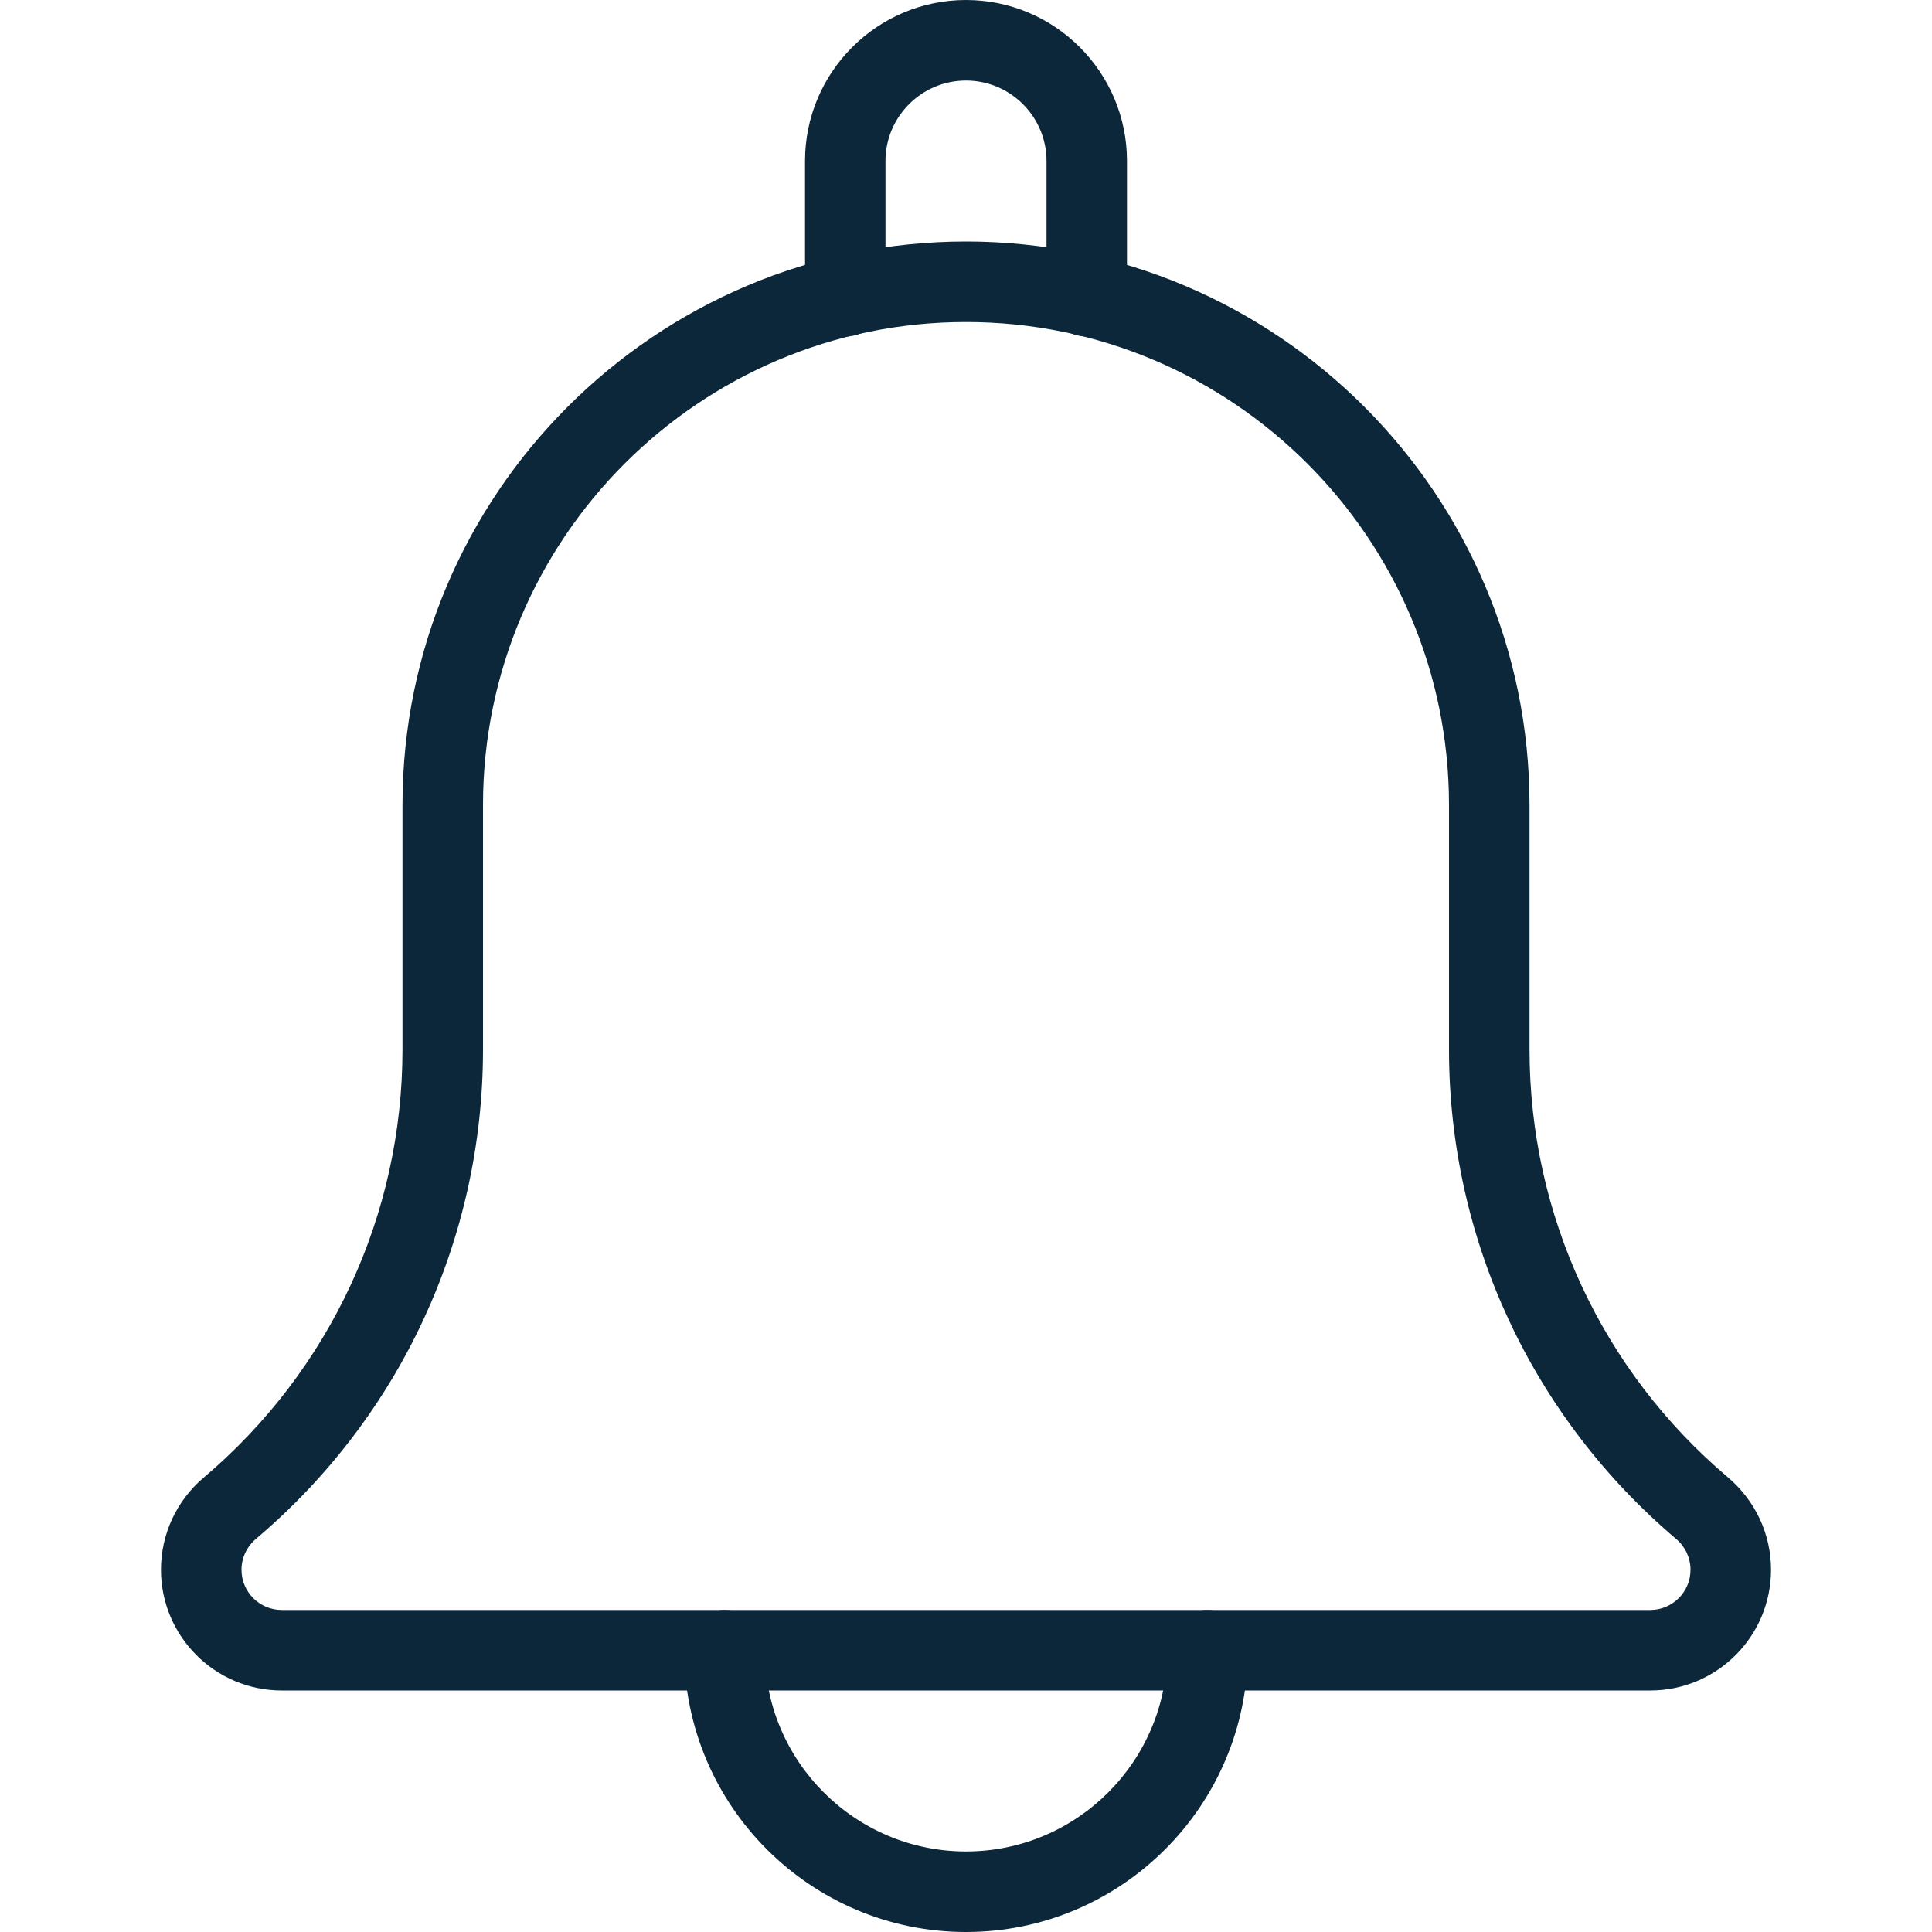 <svg width="25" height="25" viewBox="0 0 25 25" fill="none" xmlns="http://www.w3.org/2000/svg">
<path d="M14.062 4.354C13.775 4.354 13.542 4.121 13.542 3.833V2.083C13.542 1.509 13.074 1.042 12.5 1.042C11.926 1.042 11.458 1.509 11.458 2.083V3.833C11.458 4.121 11.225 4.354 10.938 4.354C10.65 4.354 10.417 4.122 10.417 3.833V2.083C10.417 0.934 11.351 0 12.5 0C13.649 0 14.583 0.934 14.583 2.083V3.833C14.583 4.122 14.35 4.354 14.062 4.354Z" fill="#0C2739"/>
<path d="M12.5 25C10.489 25 8.854 23.364 8.854 21.354C8.854 21.067 9.087 20.833 9.375 20.833C9.662 20.833 9.896 21.067 9.896 21.354C9.896 22.79 11.065 23.958 12.5 23.958C13.935 23.958 15.104 22.79 15.104 21.354C15.104 21.067 15.338 20.833 15.625 20.833C15.912 20.833 16.146 21.067 16.146 21.354C16.146 23.364 14.51 25 12.5 25Z" fill="#0C2739"/>
<path d="M21.354 21.875H3.646C2.784 21.875 2.083 21.174 2.083 20.312C2.083 19.855 2.282 19.423 2.63 19.125C4.272 17.738 5.208 15.719 5.208 13.581V10.417C5.208 6.396 8.479 3.125 12.5 3.125C16.521 3.125 19.792 6.396 19.792 10.417V13.581C19.792 15.72 20.728 17.738 22.361 19.118C22.718 19.423 22.917 19.855 22.917 20.312C22.917 21.174 22.217 21.875 21.354 21.875ZM12.5 4.167C9.053 4.167 6.25 6.97 6.25 10.417V13.581C6.25 16.027 5.179 18.334 3.312 19.913C3.192 20.016 3.125 20.16 3.125 20.312C3.125 20.6 3.358 20.833 3.646 20.833H21.354C21.642 20.833 21.875 20.6 21.875 20.312C21.875 20.16 21.808 20.016 21.693 19.917C19.822 18.334 18.75 16.026 18.75 13.581V10.417C18.75 6.97 15.947 4.167 12.5 4.167Z" fill="#0C2739"/>
</svg>

